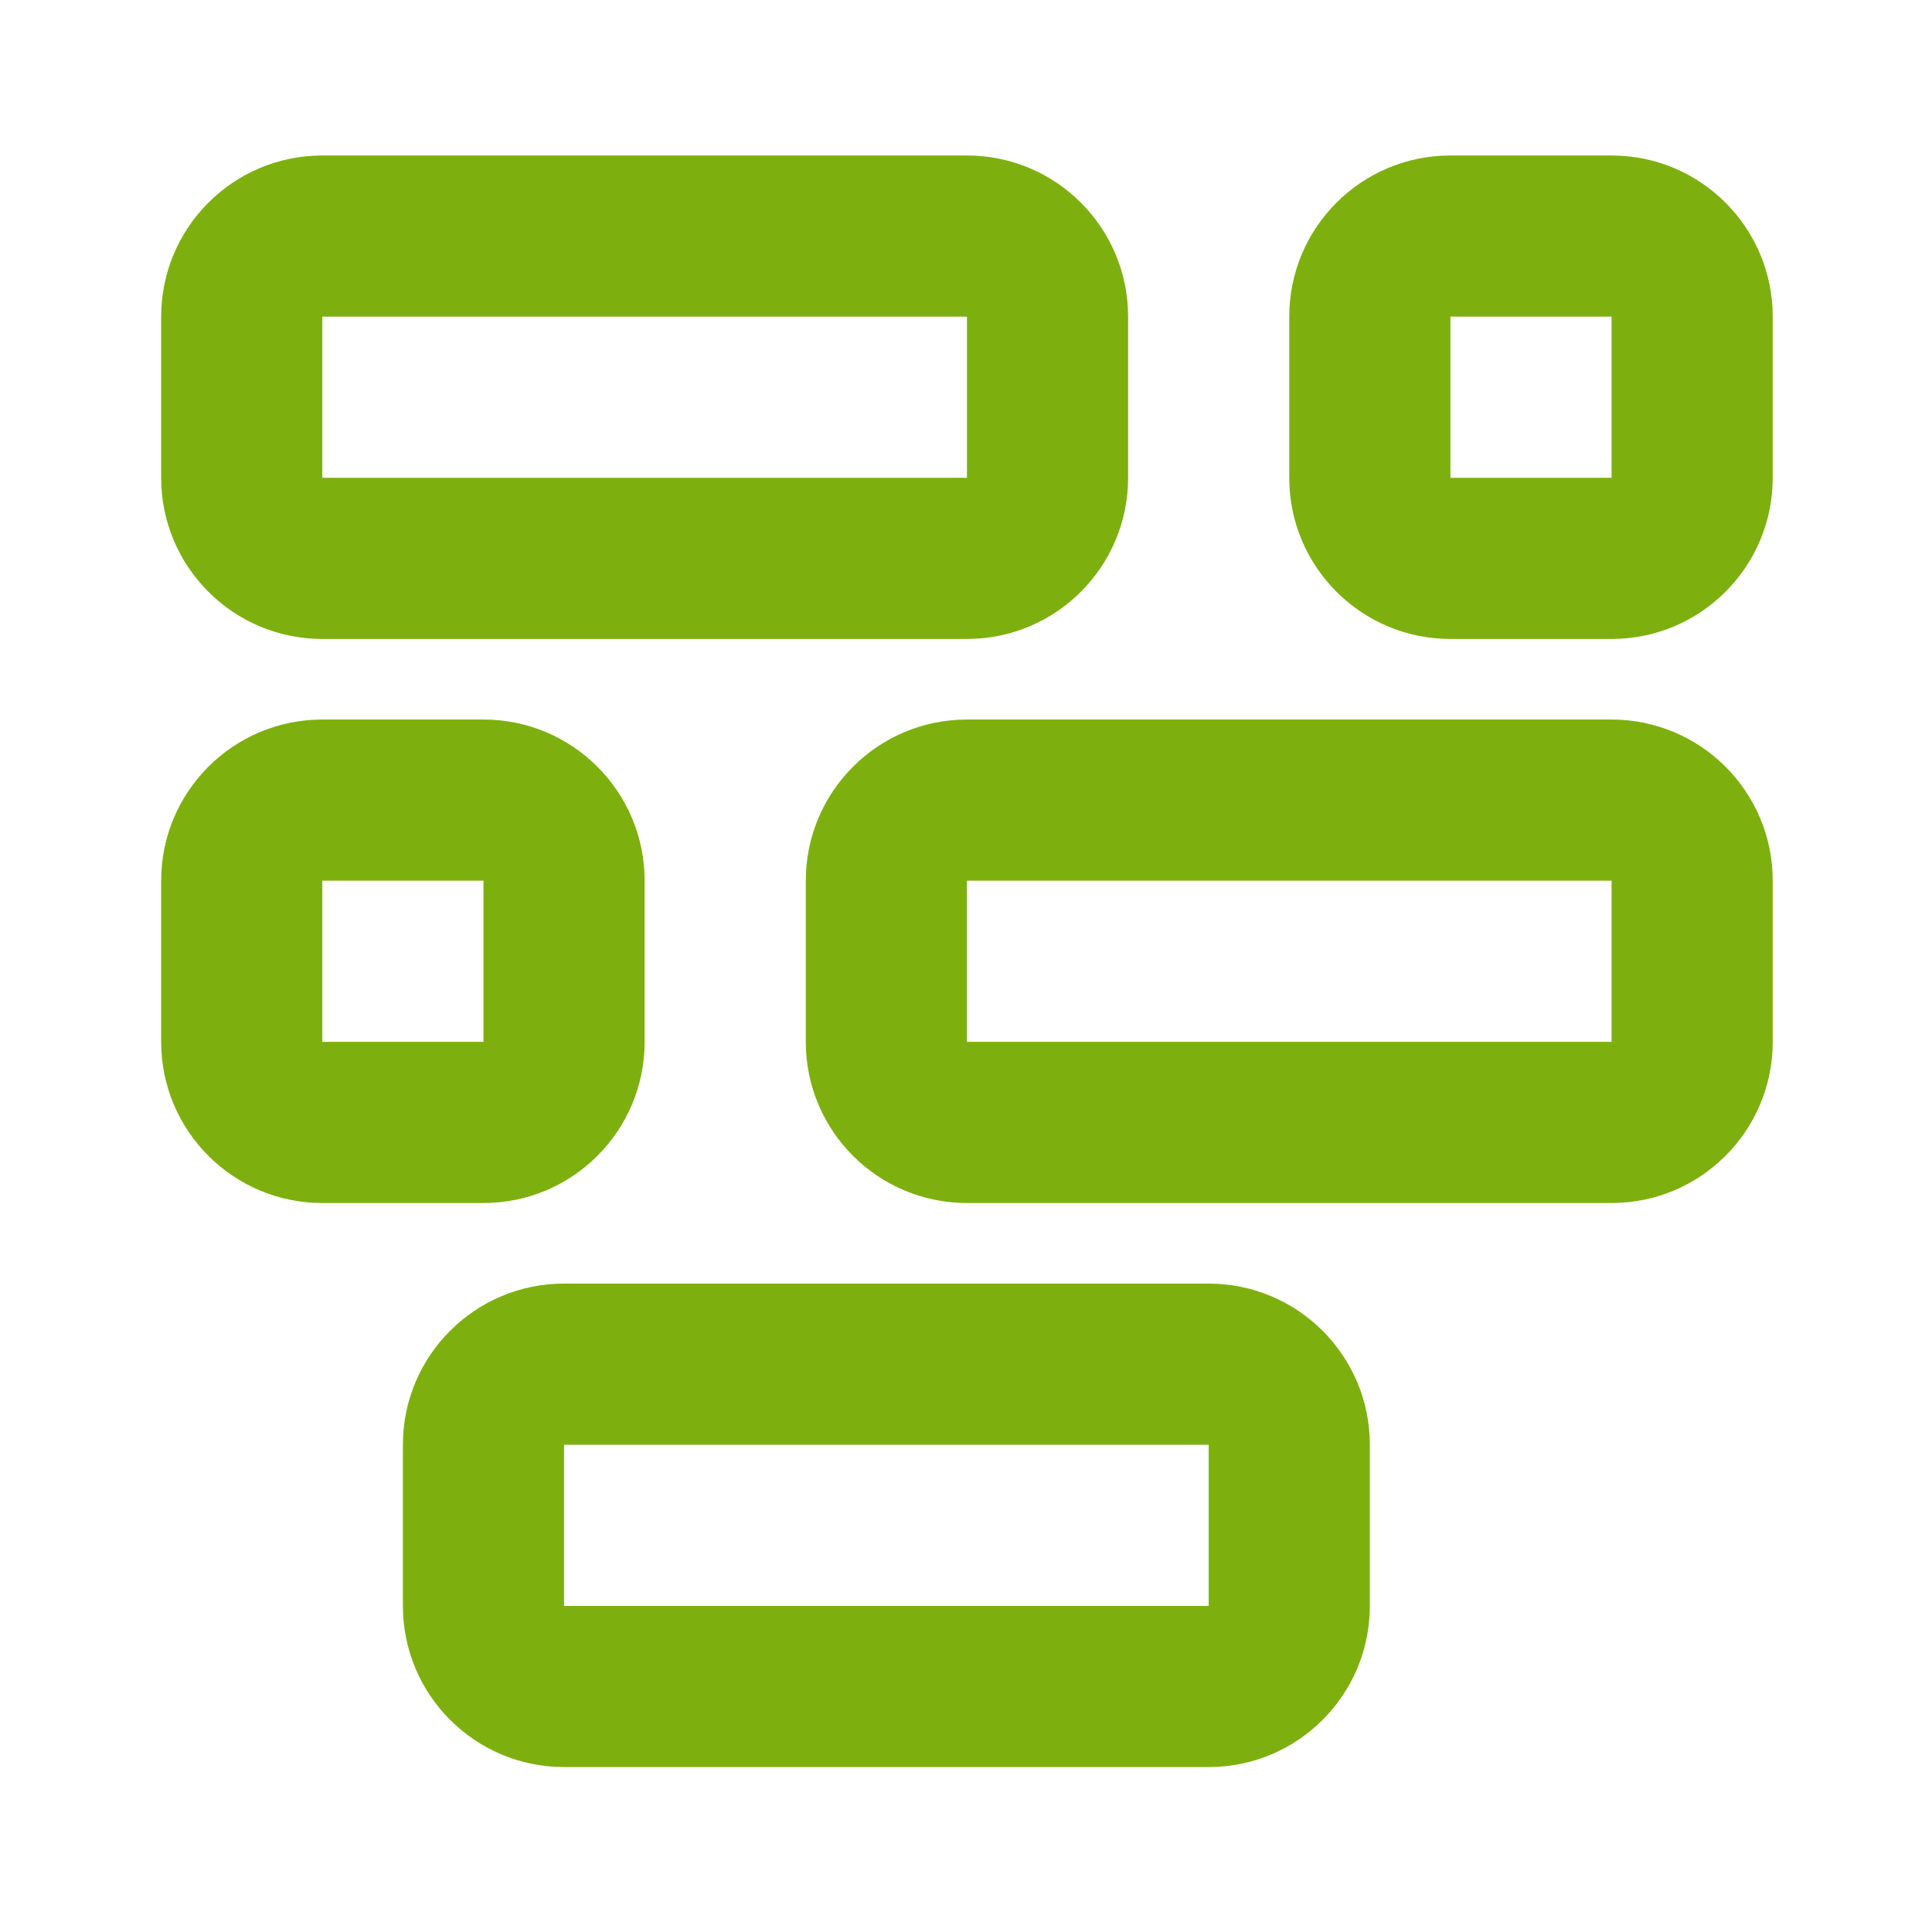<!-- Generated by IcoMoon.io -->
<svg version="1.1" xmlns="http://www.w3.org/2000/svg" width="720" height="720" viewBox="0 0 720 720">
<title>grid</title>
<path fill="#7db00e" d="M120.118 57.947h240.235c33.171 0 60.058 26.889 60.058 60.058v60.058c0 33.169-26.888 60.058-60.058 60.058h-240.235c-33.169 0-60.058-26.889-60.058-60.058v-60.058c0-33.169 26.889-60.058 60.058-60.058zM360.352 118.006h-240.235v60.058h240.235v-60.058zM360.352 268.152h240.235c33.171 0 60.058 26.889 60.058 60.058v60.058c0 33.171-26.888 60.058-60.058 60.058h-240.235c-33.171 0-60.058-26.888-60.058-60.058v-60.058c0-33.169 26.888-60.058 60.058-60.058zM600.586 388.27v-60.058h-240.235v60.058h240.235zM150.147 538.417v60.058c0 33.171 26.889 60.058 60.058 60.058h240.235c33.171 0 60.058-26.888 60.058-60.058v-60.058c0-33.171-26.888-60.058-60.058-60.058h-240.235c-33.169 0-60.058 26.888-60.058 60.058zM210.206 538.417h240.235v60.058h-240.235v-60.058zM120.118 268.152h60.058c33.169 0 60.058 26.889 60.058 60.058v60.058c0 33.171-26.889 60.058-60.058 60.058h-60.058c-33.169 0-60.058-26.888-60.058-60.058v-60.058c0-33.169 26.889-60.058 60.058-60.058zM180.176 328.211h-60.058v60.058h60.058v-60.058zM480.469 118.006v60.058c0 33.169 26.888 60.058 60.058 60.058h60.058c33.171 0 60.058-26.889 60.058-60.058v-60.058c0-33.169-26.888-60.058-60.058-60.058h-60.058c-33.171 0-60.058 26.889-60.058 60.058zM540.528 118.006h60.058v60.058h-60.058v-60.058z"></path>
</svg>
